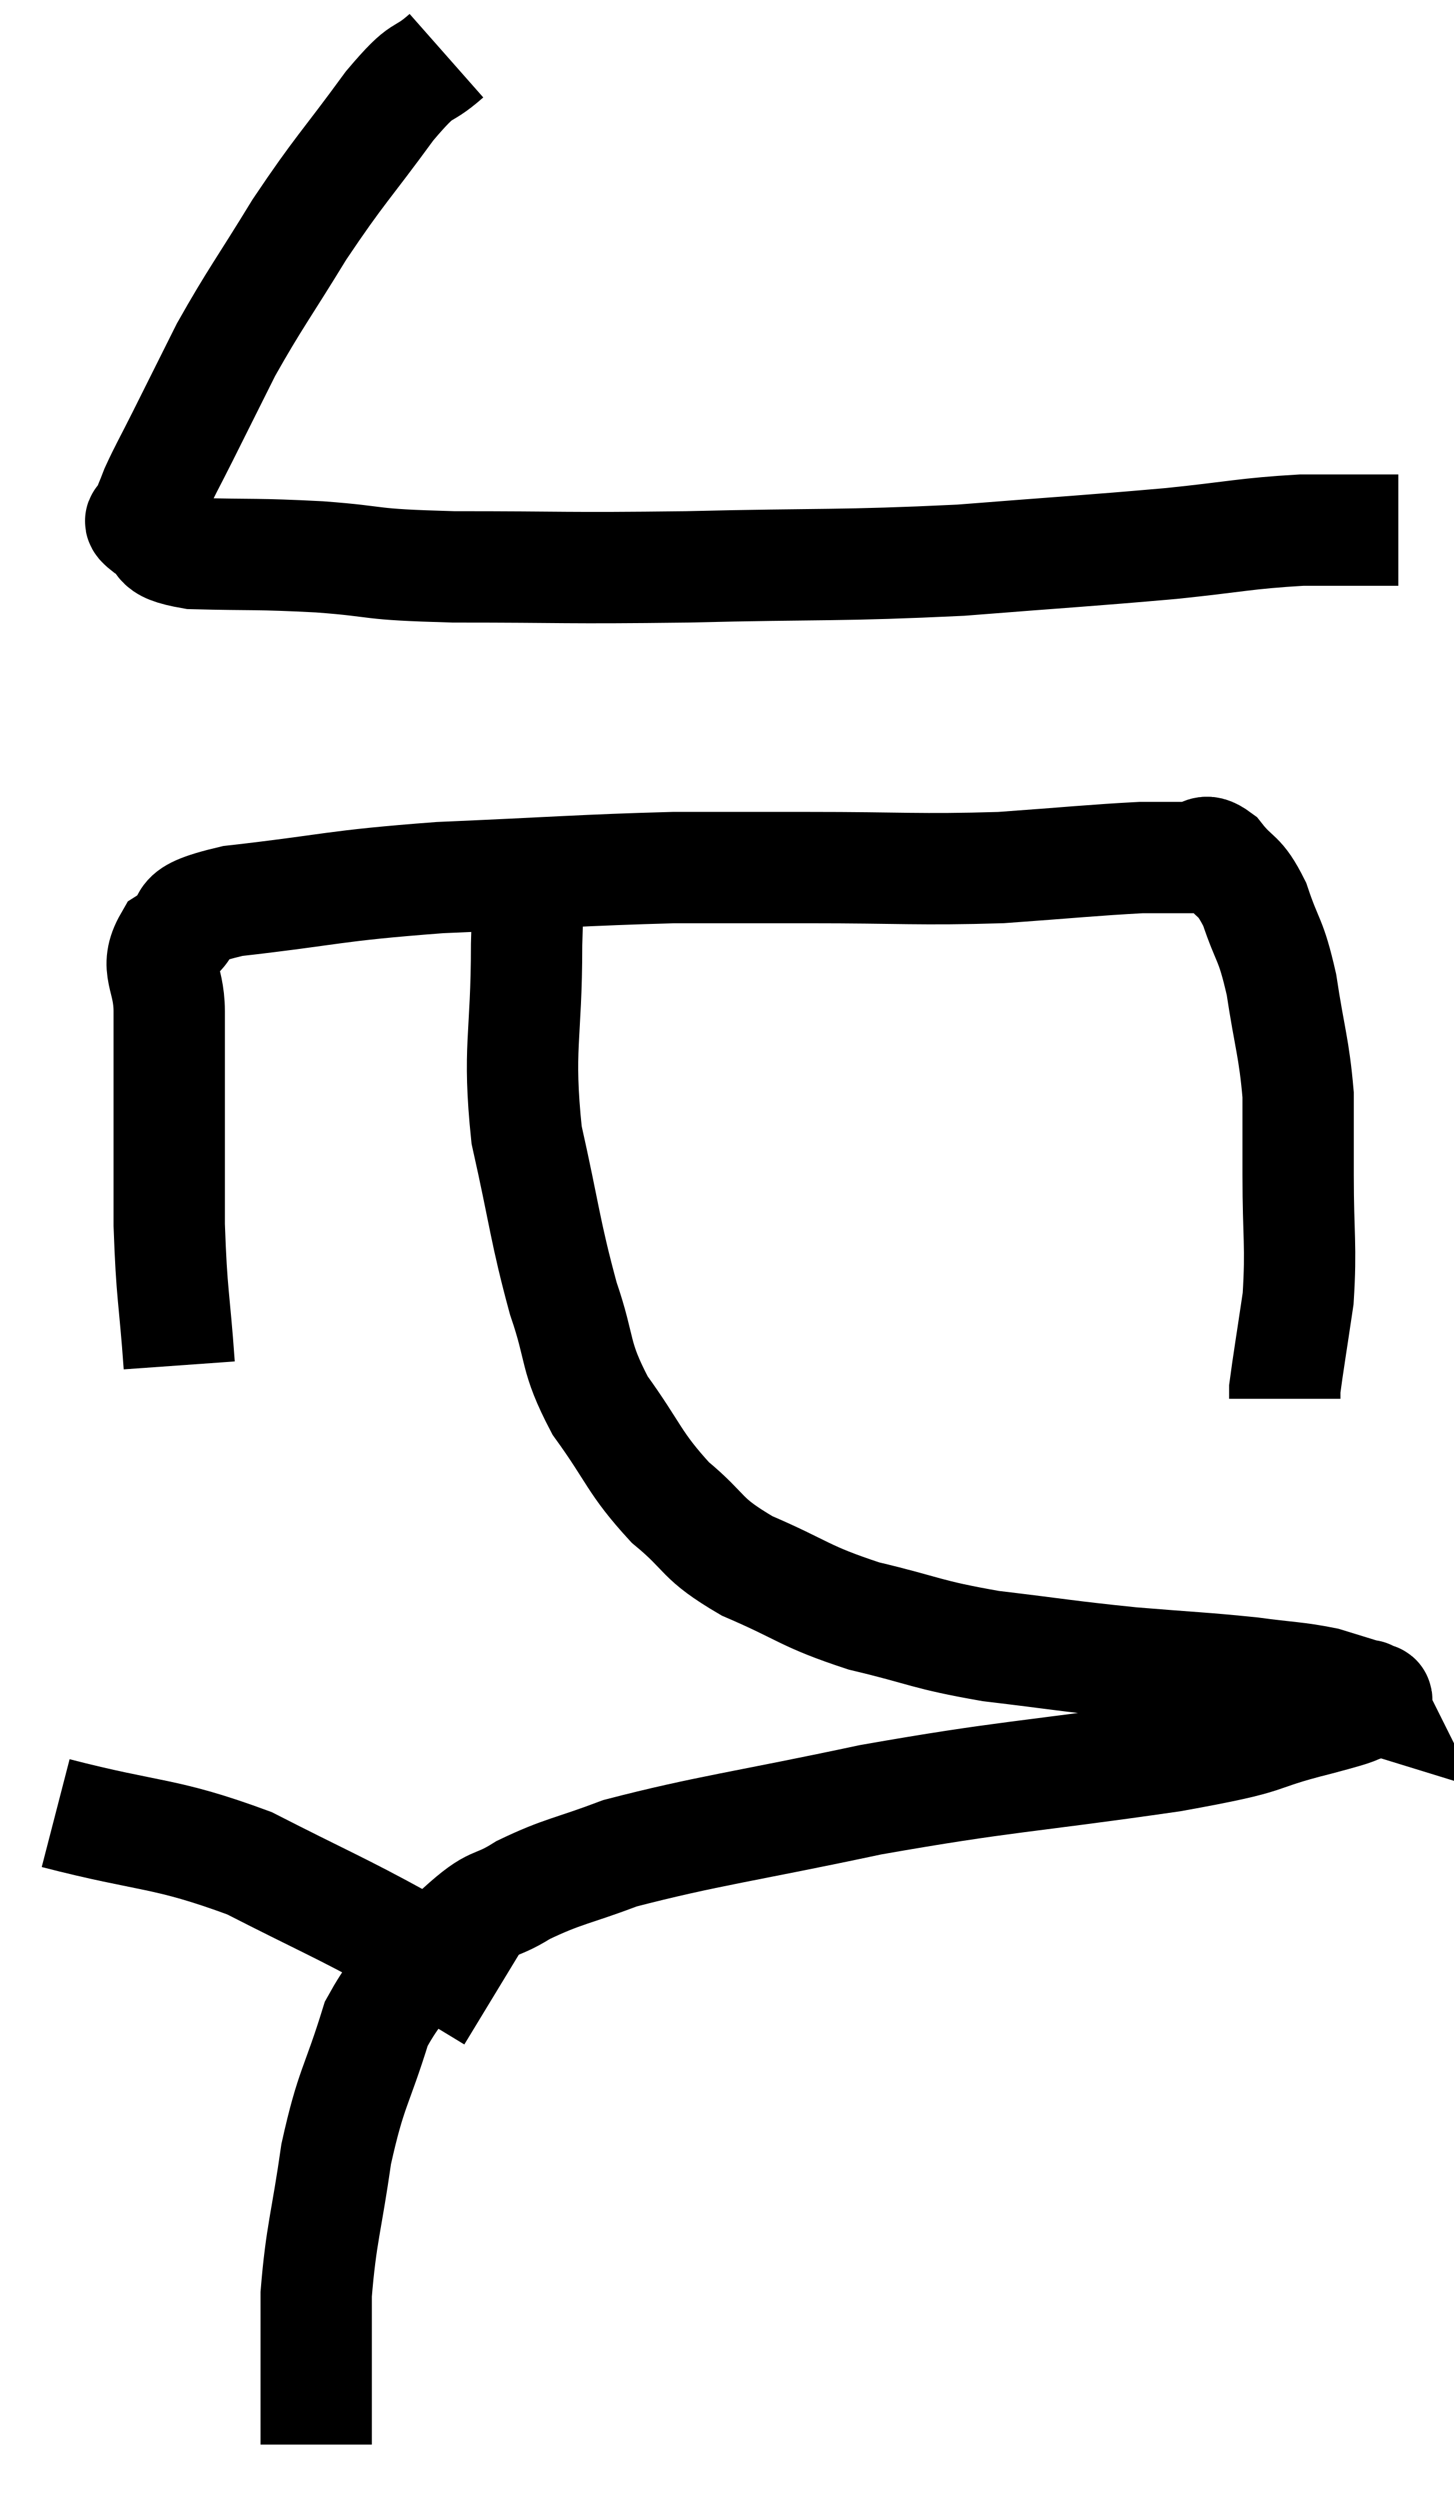 <svg xmlns="http://www.w3.org/2000/svg" viewBox="7.82 2.84 26.12 44.9" width="26.12" height="44.9"><path d="M 15.84 3.84 C 15.33 4.29, 15.48 3.96, 14.82 4.74 C 14.01 5.85, 13.935 5.865, 13.2 6.96 C 12.54 8.04, 12.405 8.19, 11.88 9.12 C 11.49 9.9, 11.415 10.05, 11.1 10.68 C 10.86 11.16, 10.785 11.28, 10.62 11.64 C 10.53 11.88, 10.485 11.955, 10.44 12.12 C 10.44 12.21, 10.23 12.135, 10.44 12.3 C 10.86 12.54, 10.5 12.645, 11.28 12.78 C 12.42 12.81, 12.39 12.78, 13.56 12.84 C 14.76 12.93, 14.31 12.975, 15.96 13.02 C 18.06 13.02, 17.88 13.05, 20.16 13.02 C 22.62 12.96, 22.905 13.005, 25.08 12.9 C 26.97 12.75, 27.33 12.735, 28.86 12.6 C 30.03 12.48, 30.18 12.42, 31.2 12.36 C 32.07 12.36, 32.505 12.36, 32.94 12.36 L 32.94 12.36" fill="none" stroke="black" stroke-width="2"></path><path d="M 11.04 27.36 C 10.95 26.1, 10.905 26.13, 10.86 24.84 C 10.86 23.52, 10.86 23.16, 10.86 22.2 C 10.86 21.6, 10.86 21.615, 10.86 21 C 10.86 20.37, 10.575 20.235, 10.86 19.74 C 11.43 19.38, 10.785 19.305, 12 19.02 C 13.86 18.81, 13.74 18.75, 15.72 18.6 C 17.82 18.51, 18.27 18.465, 19.92 18.42 C 21.12 18.42, 20.85 18.42, 22.32 18.42 C 24.06 18.42, 24.3 18.465, 25.8 18.42 C 27.06 18.33, 27.465 18.285, 28.32 18.24 C 28.77 18.24, 28.875 18.24, 29.22 18.24 C 29.46 18.24, 29.415 18.03, 29.7 18.24 C 30.03 18.66, 30.075 18.51, 30.36 19.08 C 30.6 19.8, 30.645 19.665, 30.84 20.52 C 30.99 21.51, 31.065 21.645, 31.14 22.5 C 31.14 23.22, 31.14 23.025, 31.14 23.94 C 31.14 25.05, 31.2 25.2, 31.14 26.16 C 31.02 26.97, 30.96 27.33, 30.9 27.78 L 30.9 27.96" fill="none" stroke="black" stroke-width="2"></path><path d="M 17.4 18.3 C 17.34 19.05, 17.31 18.57, 17.28 19.8 C 17.28 21.51, 17.115 21.63, 17.28 23.22 C 17.61 24.69, 17.61 24.945, 17.94 26.16 C 18.27 27.12, 18.12 27.165, 18.6 28.08 C 19.23 28.95, 19.2 29.1, 19.86 29.82 C 20.55 30.39, 20.37 30.45, 21.24 30.96 C 22.29 31.41, 22.245 31.5, 23.34 31.86 C 24.48 32.13, 24.42 32.19, 25.62 32.4 C 26.88 32.55, 26.97 32.58, 28.14 32.7 C 29.22 32.79, 29.43 32.79, 30.3 32.88 C 30.96 32.97, 31.095 32.955, 31.62 33.06 C 32.01 33.18, 32.205 33.24, 32.4 33.3 C 32.4 33.3, 32.4 33.3, 32.4 33.3 C 32.4 33.3, 32.385 33.27, 32.4 33.3 C 32.43 33.36, 32.685 33.315, 32.46 33.42 C 31.98 33.57, 32.4 33.48, 31.5 33.72 C 30.18 34.05, 30.87 34.02, 28.86 34.38 C 26.16 34.77, 25.935 34.725, 23.46 35.16 C 21.21 35.64, 20.52 35.715, 18.96 36.12 C 18.09 36.45, 17.94 36.435, 17.22 36.78 C 16.65 37.14, 16.74 36.9, 16.08 37.5 C 15.33 38.34, 15.135 38.175, 14.58 39.18 C 14.22 40.35, 14.13 40.305, 13.86 41.52 C 13.68 42.78, 13.59 42.945, 13.5 44.04 C 13.5 44.97, 13.5 45.225, 13.5 45.9 C 13.5 46.32, 13.5 46.53, 13.5 46.74 L 13.5 46.74" fill="none" stroke="black" stroke-width="2"></path><path d="M 8.82 35.4 C 10.56 35.85, 10.755 35.73, 12.3 36.3 C 13.65 36.99, 13.905 37.08, 15 37.68 C 15.84 38.19, 16.26 38.445, 16.68 38.7 L 16.68 38.7" fill="none" stroke="black" stroke-width="2"></path></svg>